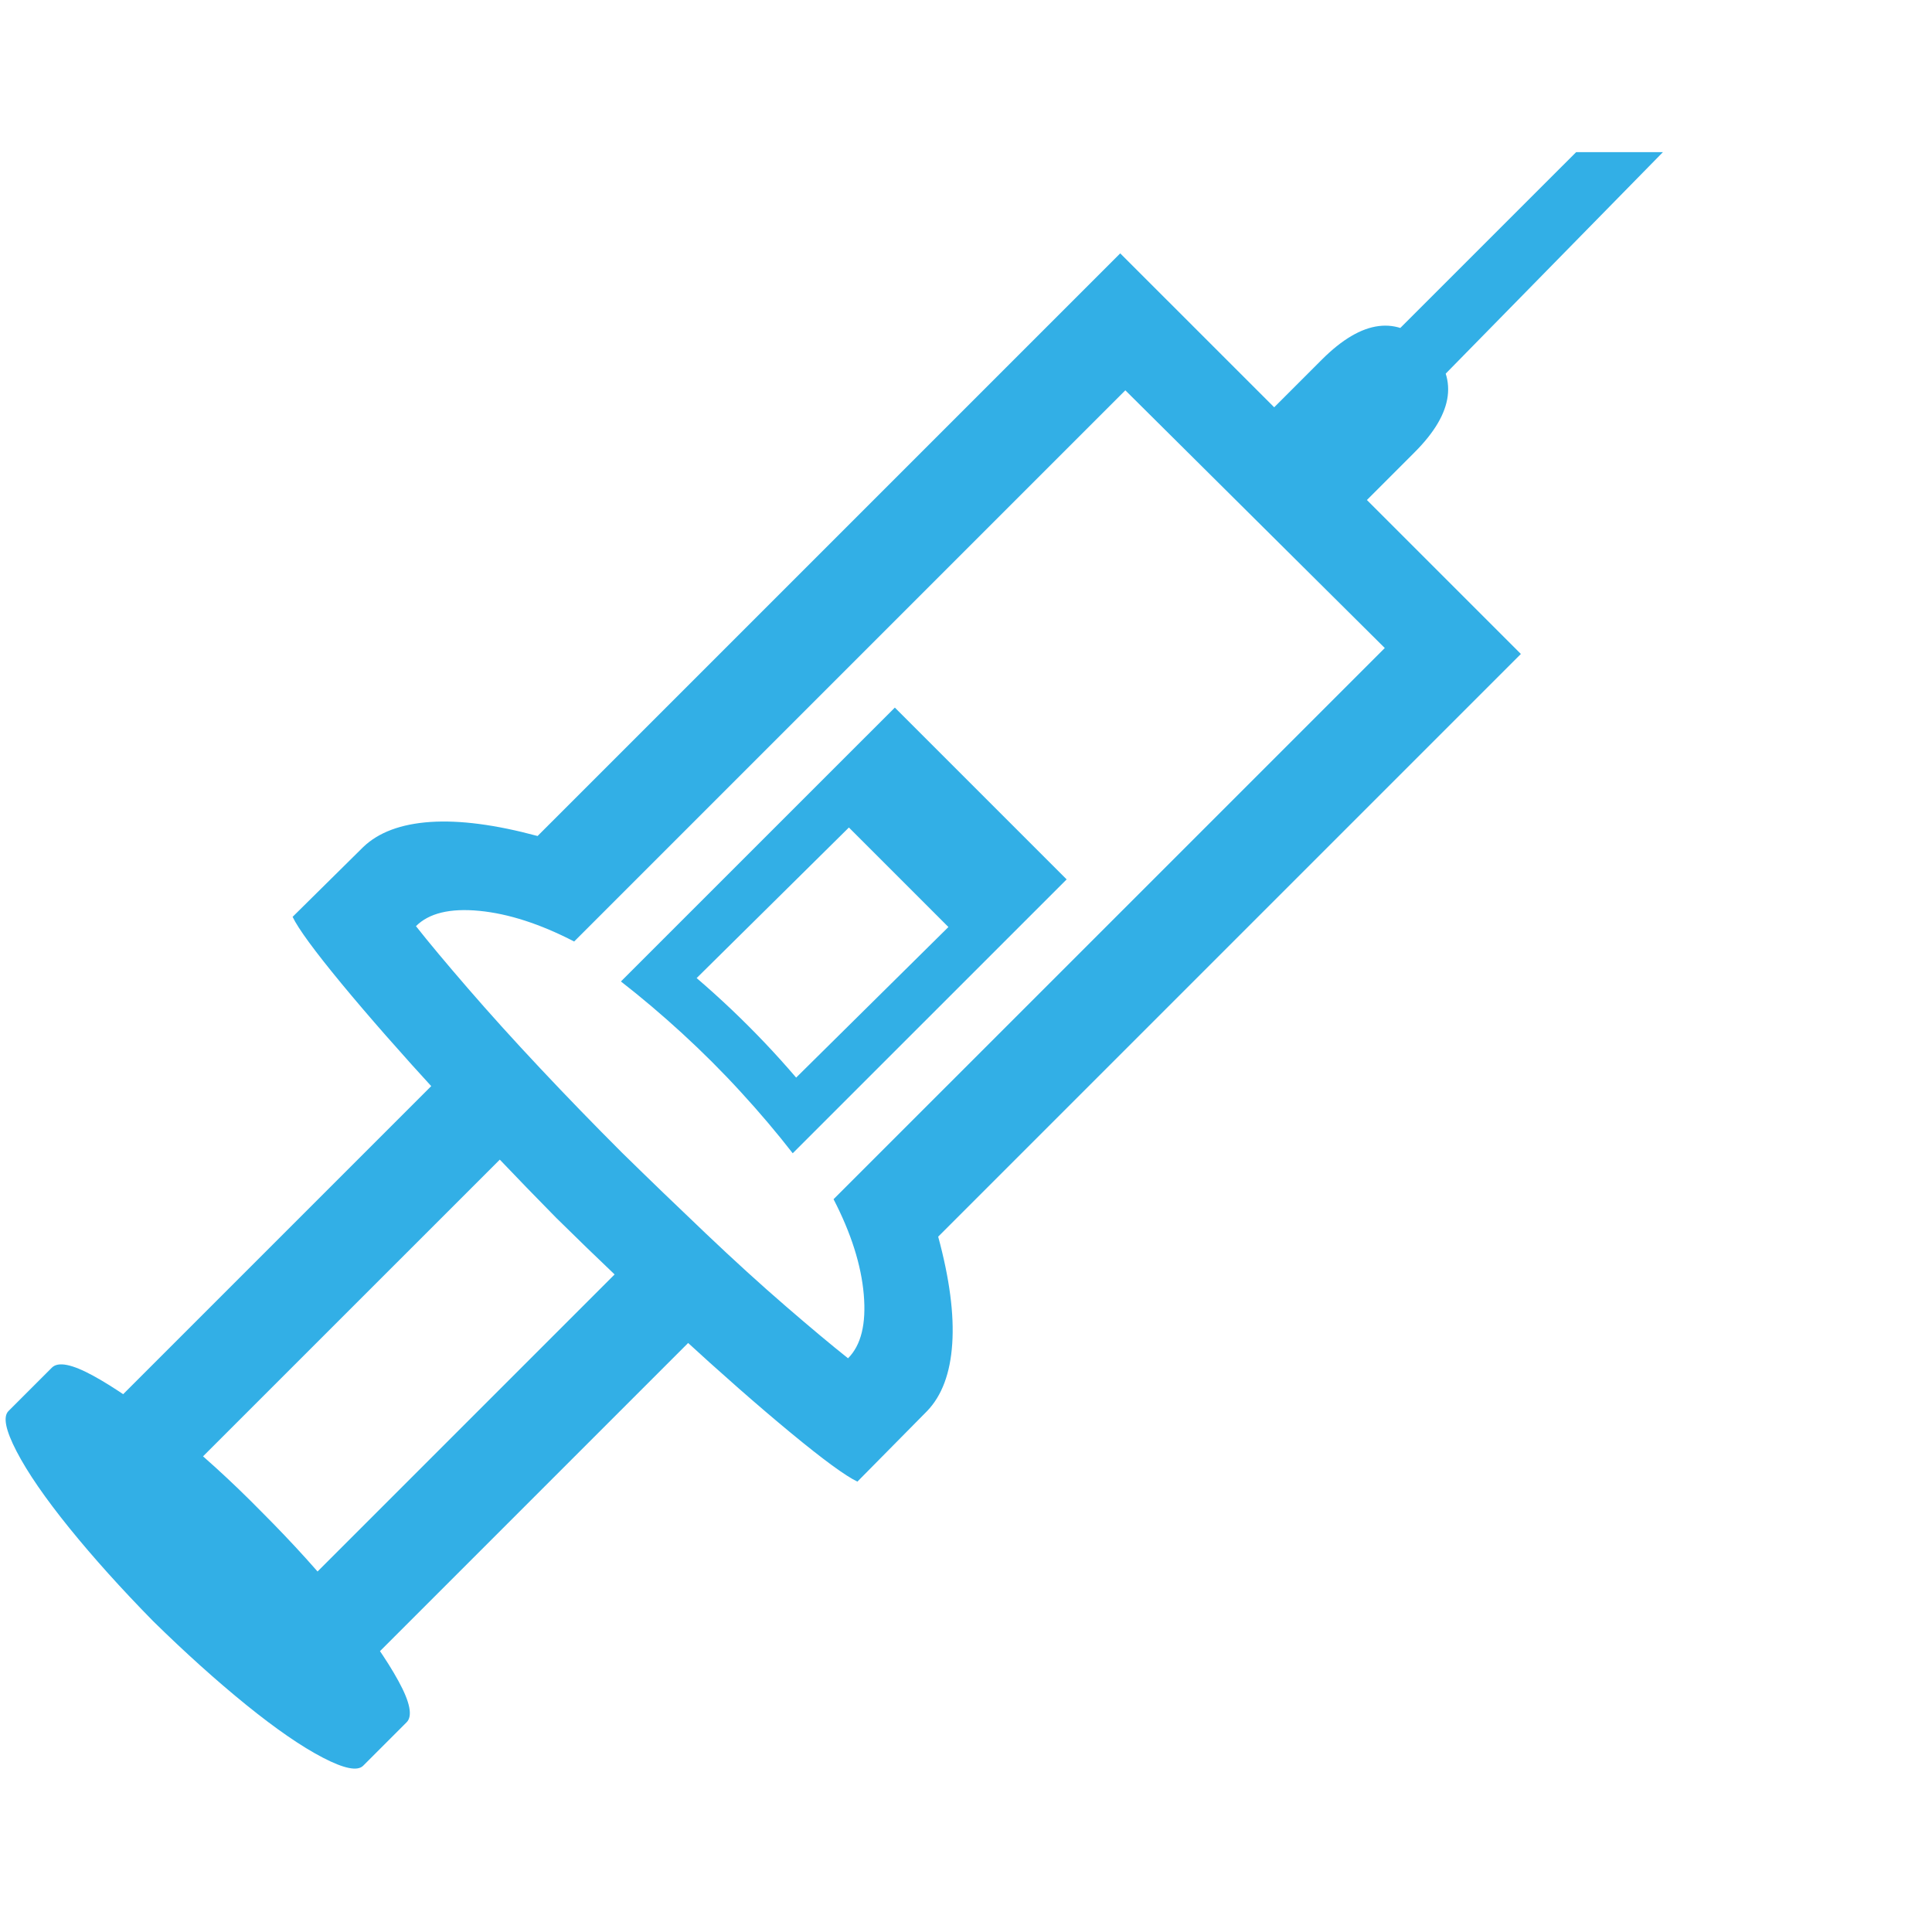 <svg version="1.1" xmlns="http://www.w3.org/2000/svg" style="fill:rgba(0,0,0,1.0)" width="256" height="256" viewBox="0 0 35.49 29.694"><path fill="rgb(50, 175, 230)" d="M15.75 24.319 C15.531 24.214 15.122 23.915 14.523 23.42 C13.924 22.925 13.242 22.326 12.477 21.623 C11.711 20.92 10.958 20.204 10.219 19.475 C9.49 18.735 8.773 17.983 8.07 17.217 C7.367 16.451 6.768 15.769 6.273 15.17 C5.779 14.571 5.479 14.162 5.375 13.944 L6.672 12.662 C6.953 12.392 7.365 12.238 7.906 12.201 C8.448 12.165 9.104 12.251 9.875 12.459 L20.578 1.756 L27.938 9.115 L17.234 19.819 C17.443 20.589 17.529 21.246 17.492 21.787 C17.456 22.329 17.302 22.74 17.031 23.022 Z M6.672 29.537 C6.568 29.642 6.32 29.592 5.93 29.389 C5.539 29.186 5.07 28.863 4.523 28.42 C3.977 27.977 3.406 27.464 2.812 26.881 C2.229 26.287 1.716 25.717 1.273 25.17 C0.831 24.623 0.508 24.155 0.305 23.764 C0.102 23.373 0.052 23.126 0.156 23.022 L0.953 22.225 C1.068 22.11 1.32 22.16 1.711 22.373 C2.102 22.587 2.573 22.912 3.125 23.35 C3.677 23.787 4.24 24.298 4.812 24.881 C5.385 25.454 5.893 26.017 6.336 26.569 C6.779 27.121 7.107 27.592 7.32 27.983 C7.534 28.373 7.583 28.626 7.469 28.74 Z M5.688 28.725 L0.969 24.006 L8.969 16.006 L13.688 20.725 Z M5.484 26.319 L11.5 20.303 L9.391 18.194 L3.375 24.209 Z M14.625 16.897 L17.422 14.131 L15.594 12.303 L12.797 15.069 C13.016 15.256 13.229 15.449 13.438 15.647 C13.646 15.845 13.849 16.048 14.047 16.256 C14.245 16.464 14.437 16.678 14.625 16.897 Z M14.562 18.287 C14.271 17.912 13.953 17.537 13.609 17.162 C13.266 16.787 12.906 16.428 12.531 16.084 C12.156 15.74 11.781 15.423 11.406 15.131 L16.438 10.1 L19.594 13.256 Z M15.578 22.053 C15.818 21.813 15.914 21.423 15.867 20.881 C15.82 20.339 15.635 19.756 15.312 19.131 L25.438 9.006 L20.672 4.272 L10.547 14.397 C9.922 14.074 9.341 13.886 8.805 13.834 C8.268 13.782 7.88 13.876 7.641 14.115 C7.88 14.418 8.198 14.798 8.594 15.256 C8.99 15.714 9.432 16.204 9.922 16.725 C10.411 17.246 10.911 17.761 11.422 18.272 C11.932 18.772 12.448 19.269 12.969 19.764 C13.49 20.259 13.979 20.704 14.438 21.1 C14.896 21.496 15.276 21.813 15.578 22.053 Z M24.703 6.694 L23 4.99 L24.281 3.709 C25.021 2.97 25.672 2.886 26.234 3.459 C26.797 4.032 26.714 4.683 25.984 5.412 Z M25.828 4.709 L24.984 3.865 L28.953 -0.103 L30.547 -0.103 Z M35.594 25.678" /></svg>